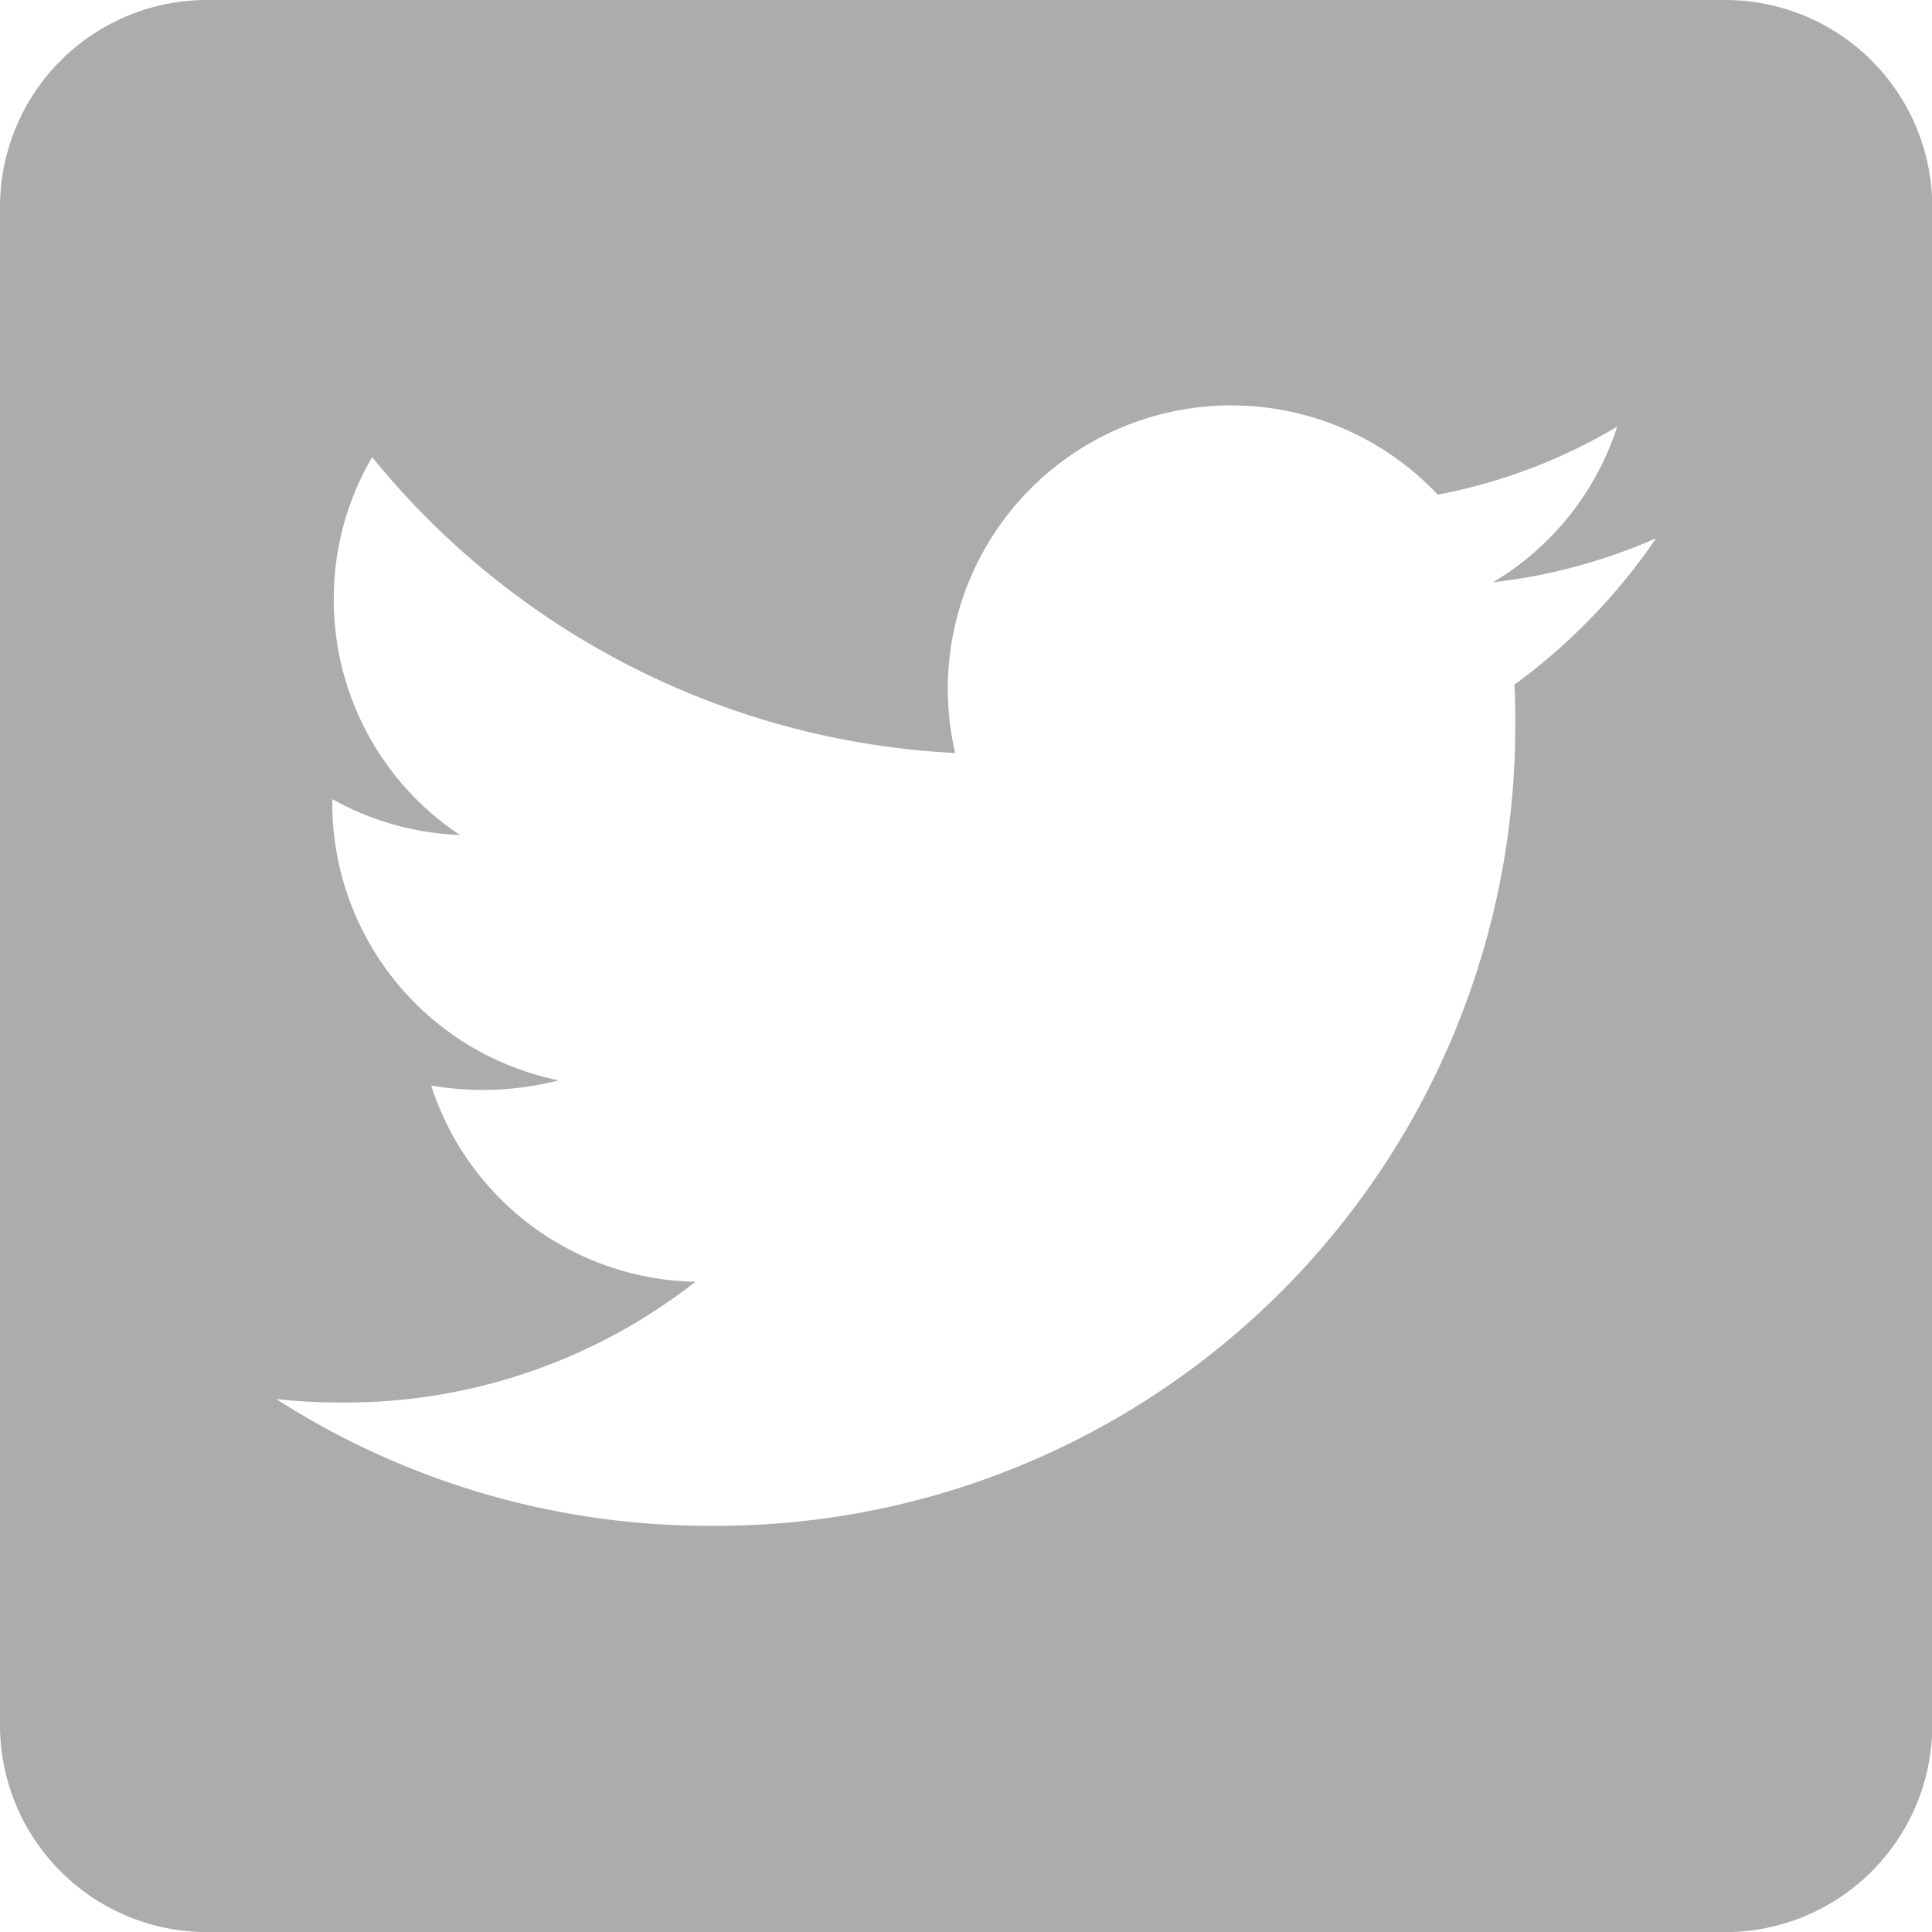 <svg xmlns="http://www.w3.org/2000/svg" width="20.605" height="20.605" viewBox="0 0 20.605 20.605"><defs><style>.a{fill:#acacac;}</style></defs><path class="a" d="M18.4,2.25H2.208A2.208,2.208,0,0,0,0,4.458v16.19a2.208,2.208,0,0,0,2.208,2.208H18.4a2.208,2.208,0,0,0,2.208-2.208V4.458A2.208,2.208,0,0,0,18.4,2.25Zm-2.249,7.3c.009.129.009.262.009.391a8.524,8.524,0,0,1-8.582,8.582,8.543,8.543,0,0,1-4.632-1.352,6.355,6.355,0,0,0,.727.037,6.048,6.048,0,0,0,3.744-1.288,3.02,3.02,0,0,1-2.819-2.093,3.251,3.251,0,0,0,1.361-.055,3.017,3.017,0,0,1-2.415-2.962v-.037a3.015,3.015,0,0,0,1.361.382A3.01,3.01,0,0,1,3.56,8.648a2.979,2.979,0,0,1,.409-1.522,8.565,8.565,0,0,0,6.218,3.155,3.023,3.023,0,0,1,5.147-2.755A5.911,5.911,0,0,0,17.248,6.8a3.009,3.009,0,0,1-1.325,1.66,6,6,0,0,0,1.739-.469A6.349,6.349,0,0,1,16.148,9.554Z" transform="translate(0 -2.25)"/></svg>